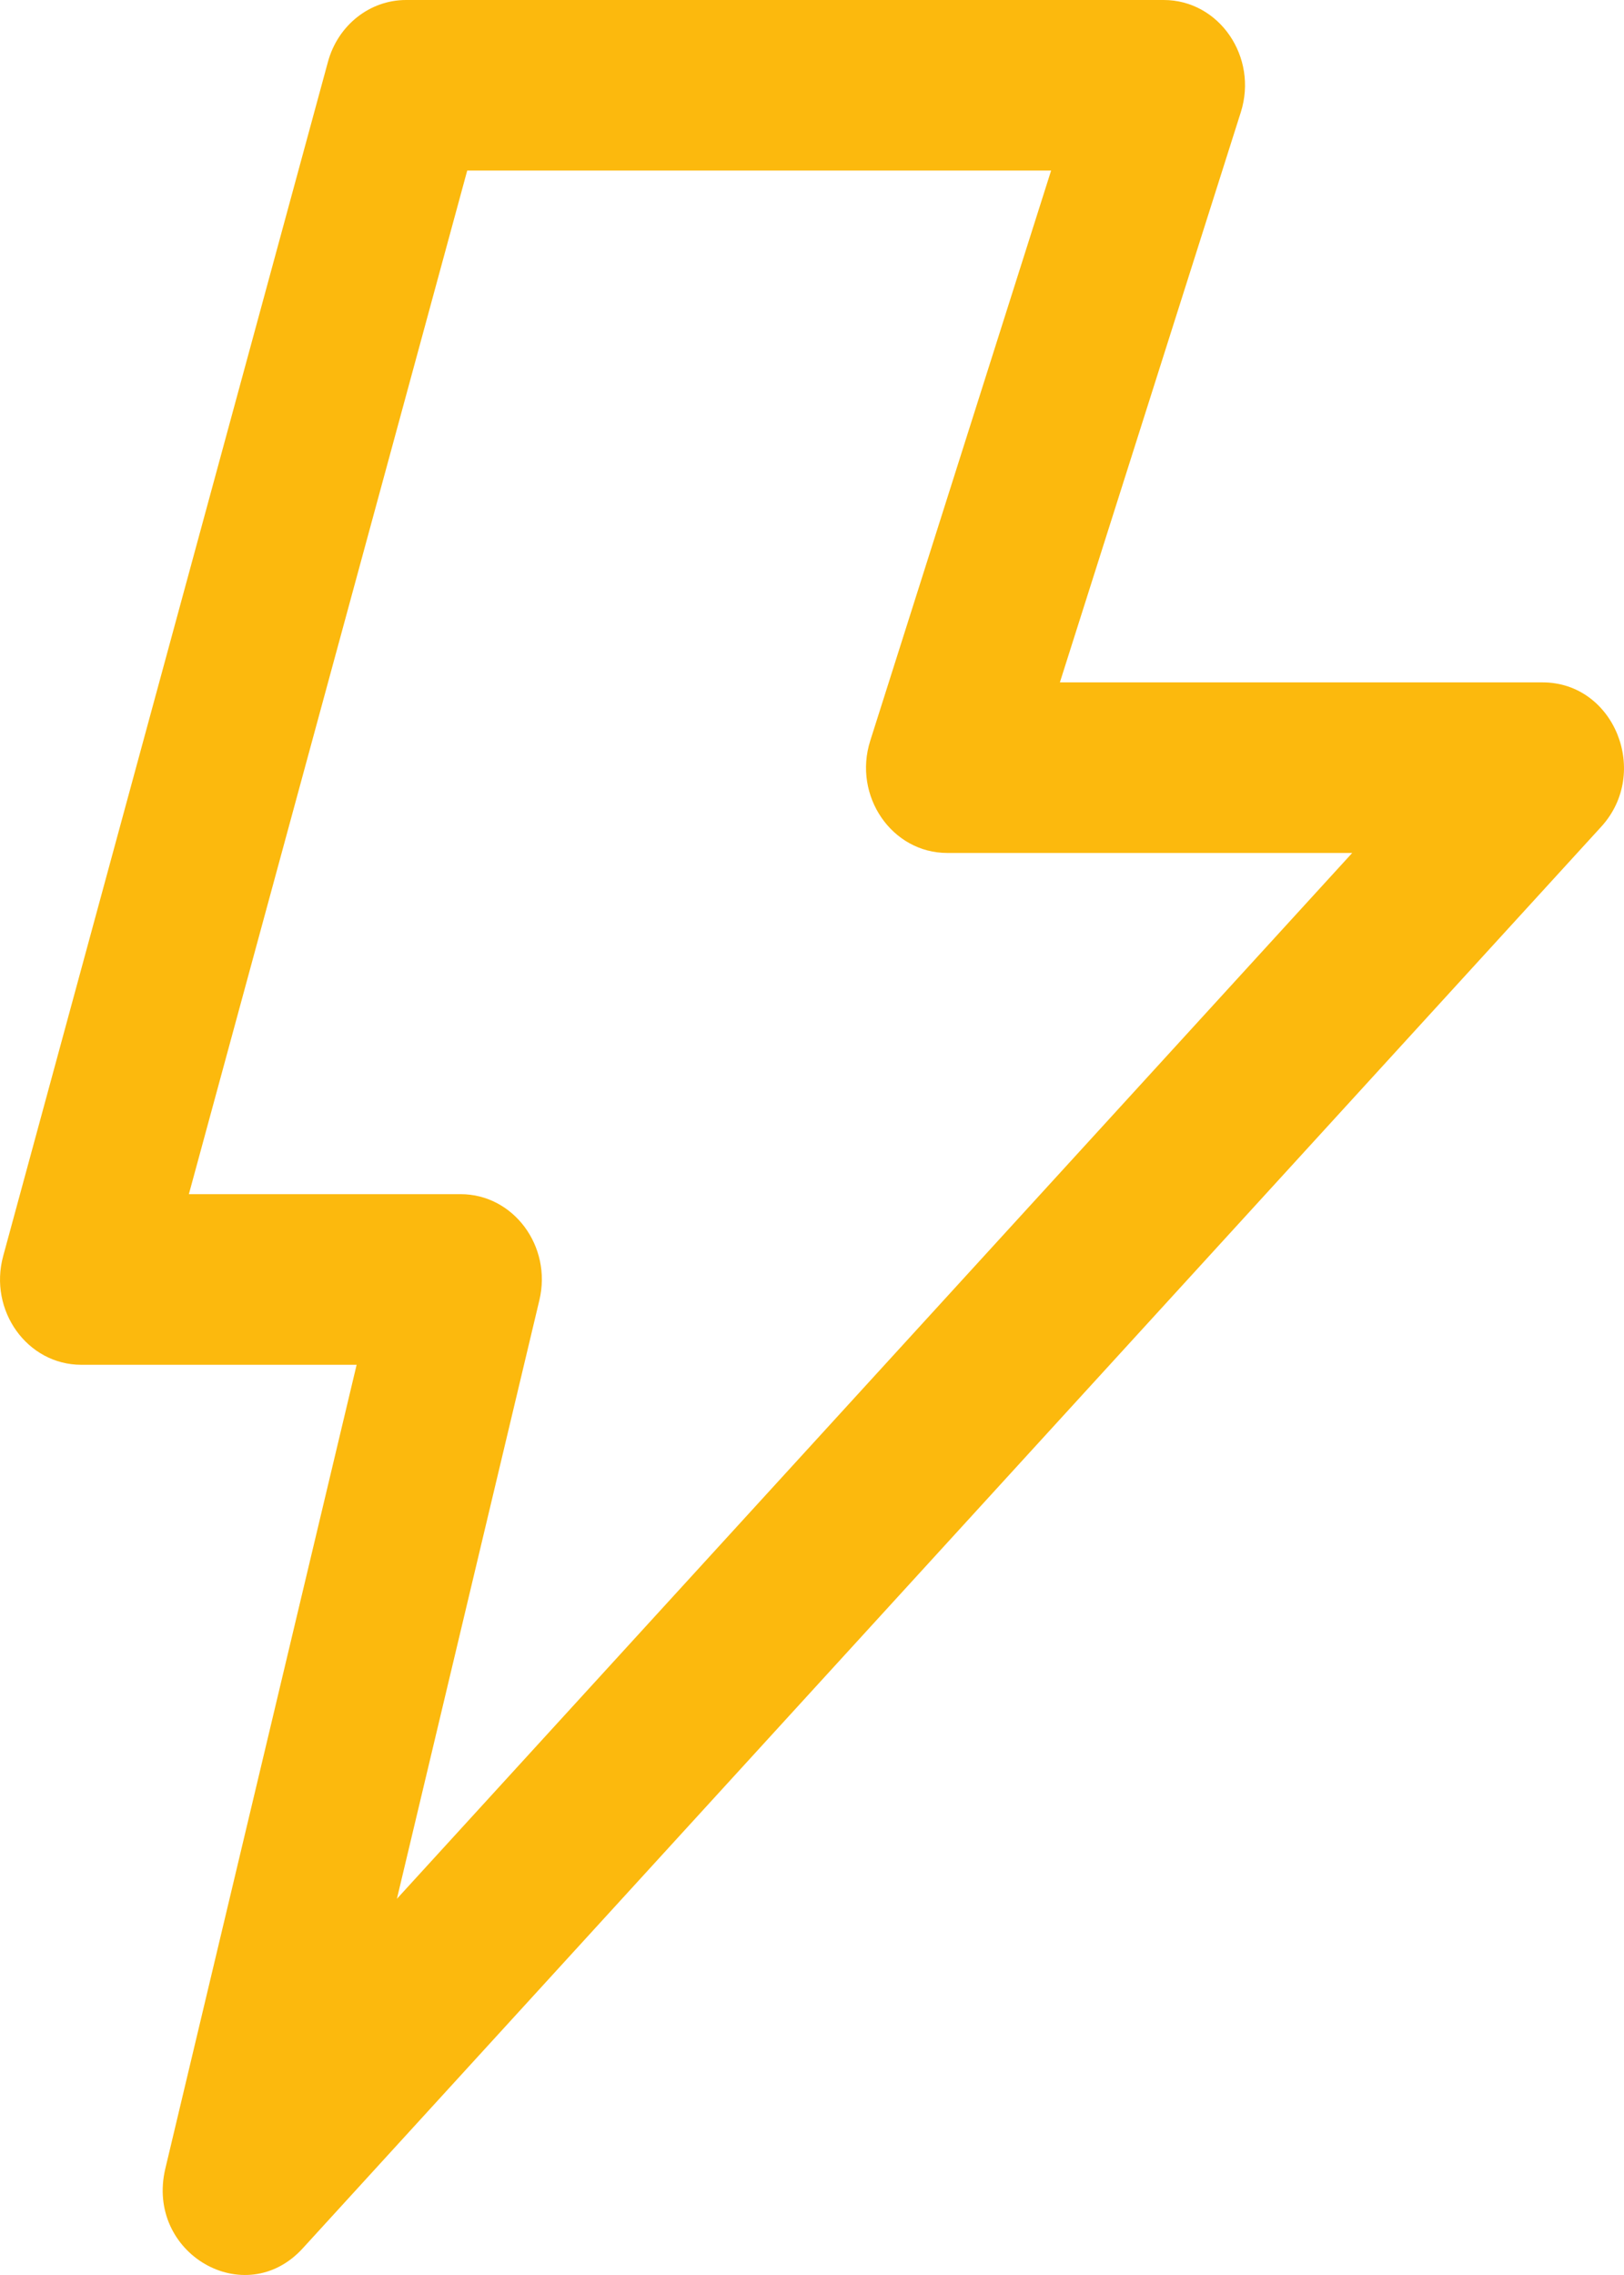 <svg width="30" height="42" viewBox="0 0 30 42" fill="none" xmlns="http://www.w3.org/2000/svg">
<path d="M6.588 25.196L3.054 40.036C2.682 41.602 4.527 42.673 5.592 41.508L29.579 15.263C30.494 14.262 29.819 12.598 28.497 12.598H19.579L22.921 2.073C23.245 1.053 22.522 0 21.498 0H7.5C6.83 0 6.242 0.466 6.058 1.142L0.059 23.188C-0.215 24.194 0.504 25.196 1.501 25.196H6.588ZM16.076 13.675C15.752 14.694 16.475 15.747 17.499 15.747H24.979L7.332 35.055L9.964 24.003C10.201 23.009 9.485 22.046 8.509 22.046H3.489L8.631 3.149H19.417L16.076 13.675Z" fill="#FCB90D"/>
</svg>
